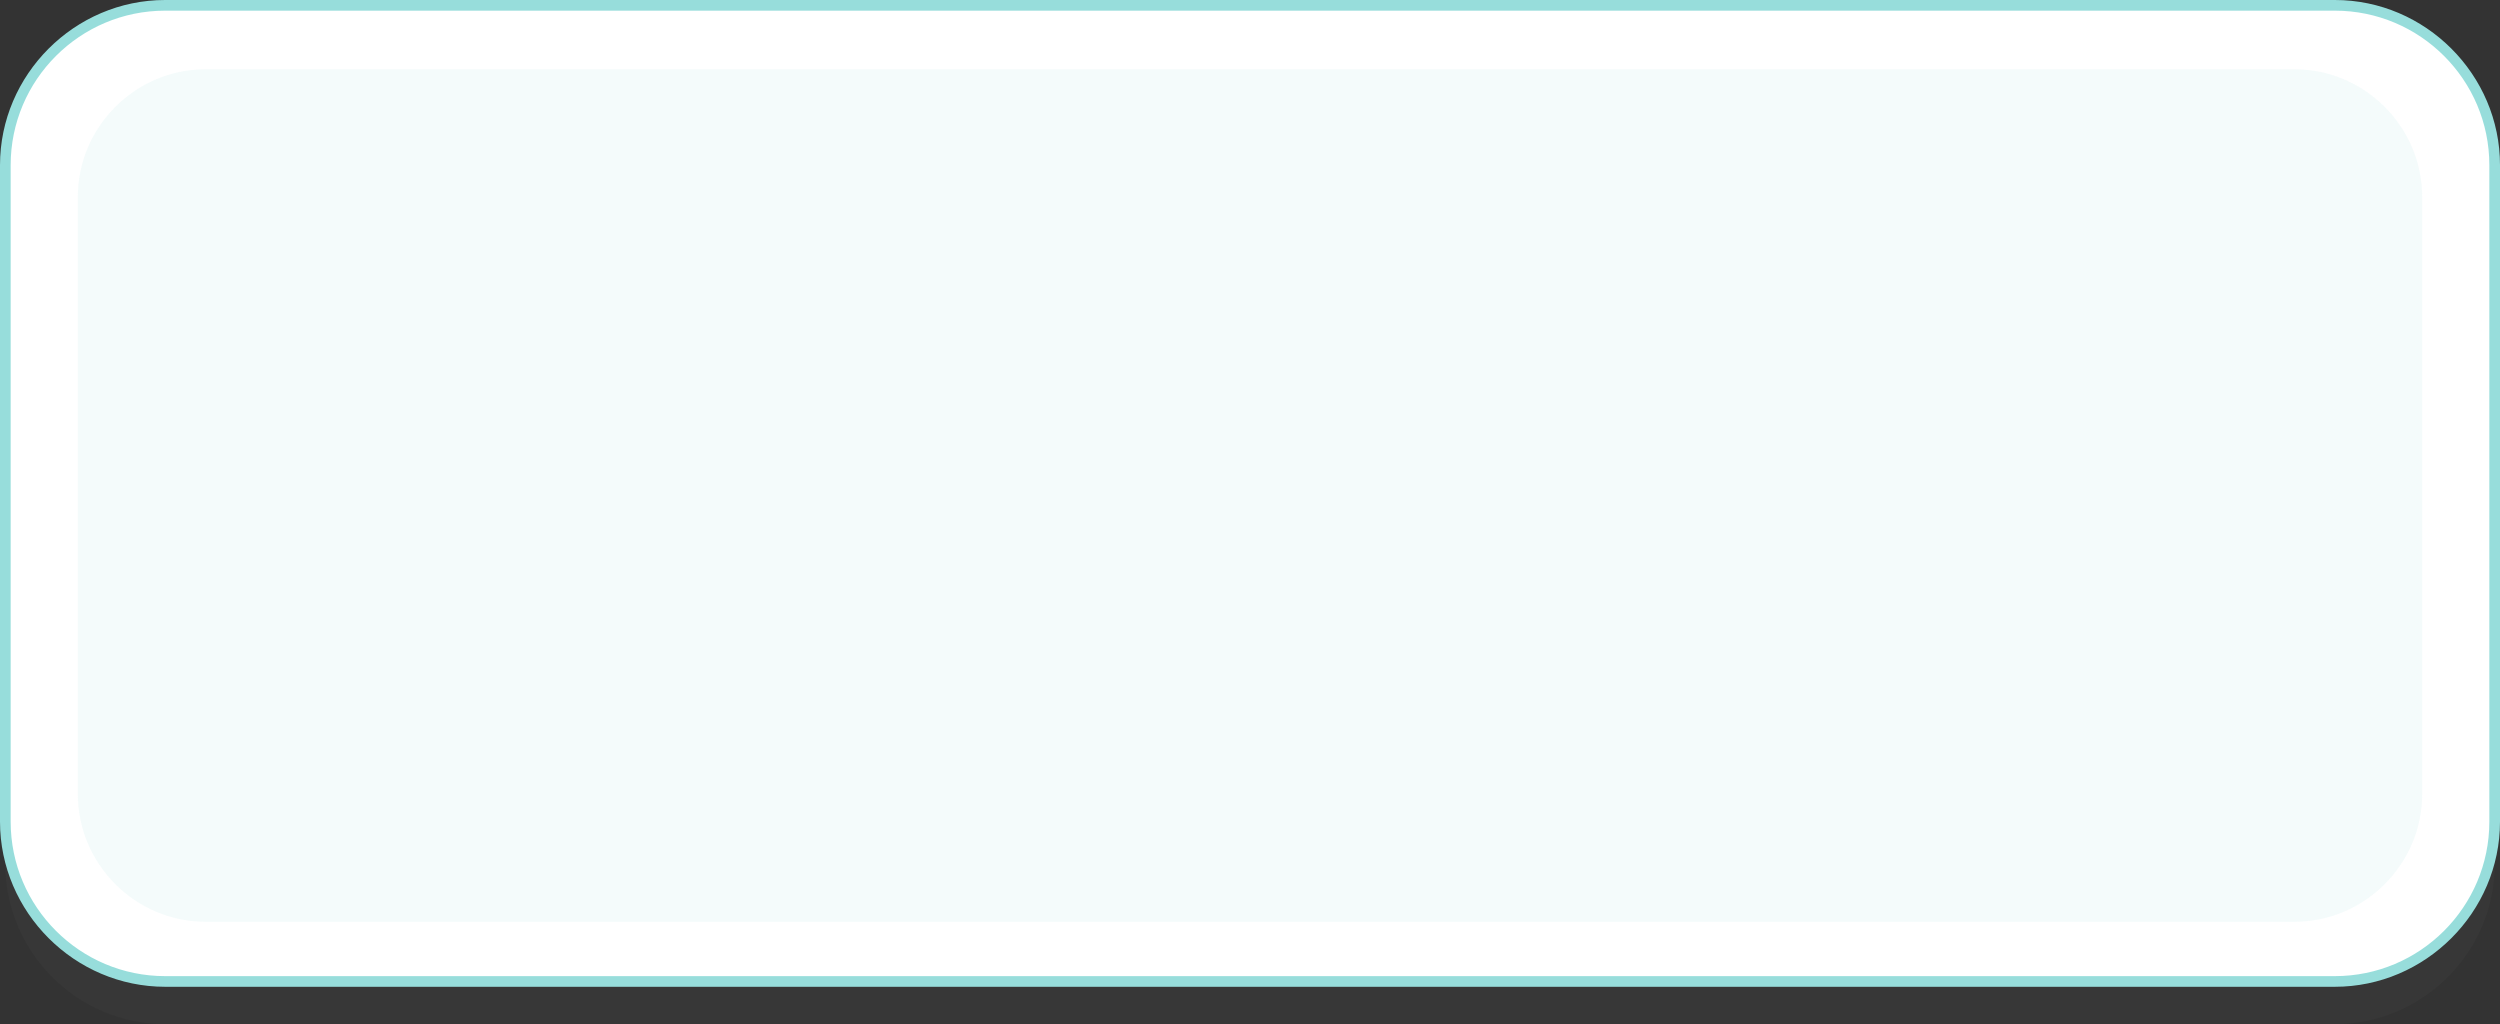 <?xml version="1.0" encoding="utf-8"?>
<!-- Generator: Adobe Illustrator 22.1.0, SVG Export Plug-In . SVG Version: 6.00 Build 0)  -->
<svg version="1.1" id="Isolation_Mode" xmlns="http://www.w3.org/2000/svg" xmlns:xlink="http://www.w3.org/1999/xlink" x="0px"
	 y="0px" viewBox="0 0 234.6 96.1" style="enable-background:new 0 0 234.6 96.1;" xml:space="preserve">
<rect x="0" y="0" width="234.6" height="96.1" fill="#333333" stroke="none"/>
<style type="text/css">
	.st0{opacity:0.1;}
	.st1{fill:#5E5E5E;}
	.st2{fill:#FFFFFF;}
	.st3{fill:#97DDDB;}
	.st4{opacity:6.000000e-02;fill:#4FBAC1;enable-background:new    ;}
</style>
<g>
	<g class="st0">
		<path class="st1" d="M15.5,96.1c-8.3,0-15-6.8-15-15V19.5c0-8.2,6.8-15,15-15h203.6c8.3,0,15,6.8,15,15v61.6c0,8.3-6.8,15-15,15
			H15.5z"/>
	</g>
	<g>
		<g>
			<path class="st2" d="M15.5,92.1c-8.3,0-15-6.8-15-15V15.5c0-8.3,6.8-15,15-15h203.6c8.3,0,15,6.8,15,15v61.6c0,8.3-6.8,15-15,15
				H15.5z"/>
		</g>
		<path class="st3" d="M219.1,92.6H15.5C7,92.6,0,85.6,0,77.1V15.5C0,7,7,0,15.5,0h203.6c8.5,0,15.5,7,15.5,15.5v61.6
			C234.6,85.6,227.6,92.6,219.1,92.6z M15.5,1C7.5,1,1,7.5,1,15.5v61.6c0,8,6.5,14.5,14.5,14.5h203.6c8,0,14.5-6.5,14.5-14.5V15.5
			c0-8-6.5-14.5-14.5-14.5H15.5z"/>
	</g>
	<path class="st4" d="M215.3,86.5h-196c-6.6,0-12-5.4-12-12v-56c0-6.6,5.4-12,12-12h196c6.6,0,12,5.4,12,12v56
		C227.3,81.1,221.9,86.5,215.3,86.5z"/>
</g>
</svg>
